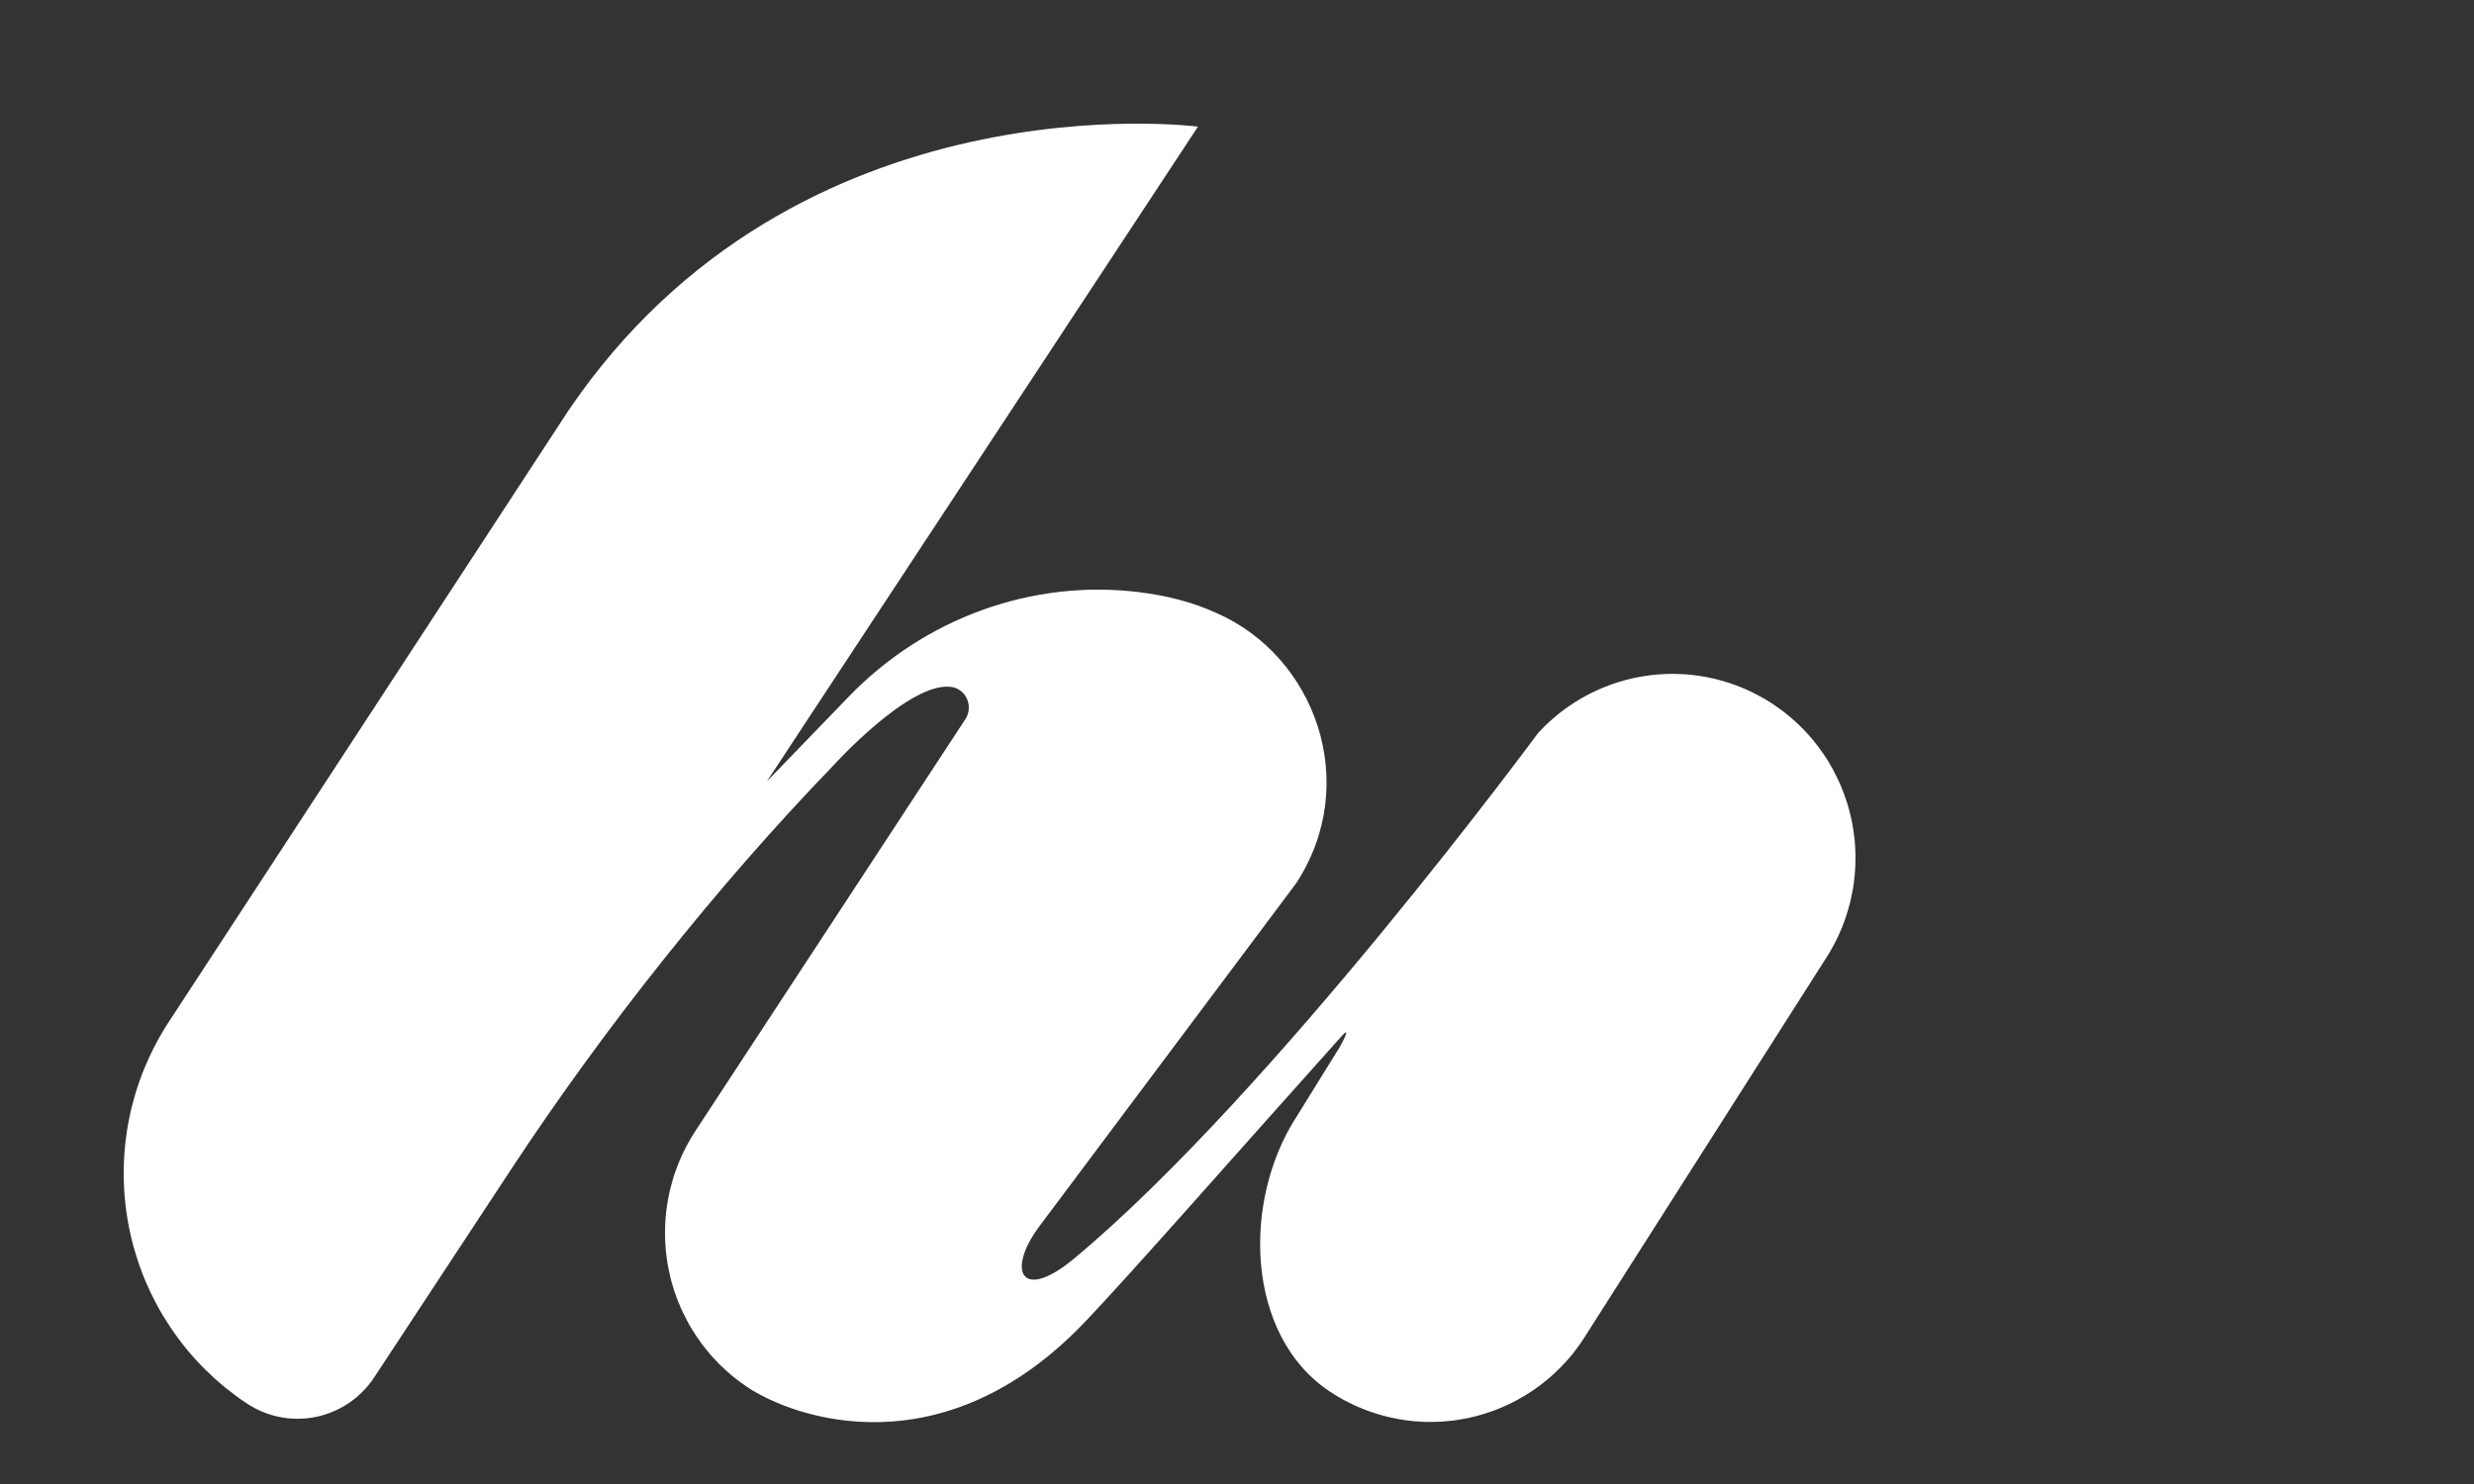 <svg xmlns="http://www.w3.org/2000/svg" xmlns:xlink="http://www.w3.org/1999/xlink" width="40" height="24" viewBox="0 0 40 24" fill="none">
<rect x="0" y="0" width="40" height="24" fill="#333333" stroke="none"/>
<path d="M28.67 11.39C28.634 11.366 28.597 11.343 28.56 11.32C28.522 11.298 28.485 11.277 28.446 11.256C28.408 11.235 28.37 11.215 28.331 11.196C28.291 11.177 28.252 11.159 28.212 11.141C28.172 11.124 28.132 11.108 28.091 11.092C28.051 11.077 28.01 11.062 27.968 11.048C27.927 11.035 27.886 11.022 27.844 11.01C27.802 10.998 27.76 10.987 27.718 10.977C27.675 10.967 27.633 10.958 27.59 10.95C27.548 10.942 27.505 10.935 27.462 10.928C27.419 10.922 27.376 10.917 27.333 10.913C27.29 10.908 27.246 10.905 27.203 10.903C27.159 10.9 27.116 10.899 27.073 10.898C27.029 10.898 26.985 10.898 26.942 10.9C26.899 10.901 26.855 10.904 26.812 10.907C26.769 10.911 26.726 10.915 26.683 10.92C26.639 10.925 26.596 10.932 26.554 10.939C26.511 10.946 26.468 10.954 26.426 10.963C26.383 10.972 26.341 10.982 26.299 10.993C26.257 11.004 26.215 11.016 26.174 11.029C26.132 11.042 26.091 11.056 26.05 11.07C26.009 11.085 25.968 11.101 25.928 11.117C25.888 11.133 25.848 11.151 25.808 11.169C25.769 11.187 25.73 11.206 25.691 11.226C25.653 11.246 25.614 11.267 25.577 11.288C25.539 11.31 25.502 11.332 25.465 11.356C25.428 11.379 25.392 11.403 25.356 11.428C25.32 11.453 25.285 11.479 25.251 11.505C25.216 11.531 25.182 11.559 25.149 11.587C25.115 11.615 25.083 11.643 25.05 11.673C25.018 11.702 24.987 11.732 24.956 11.763C24.925 11.794 24.895 11.825 24.866 11.857C24.864 11.859 20.6 17.652 17.38 20.343C16.509 21.071 16.273 20.554 16.796 19.844L20.955 14.287C22.016 12.667 21.264 10.607 19.663 9.912C19.272 9.733 18.848 9.63 18.42 9.577C16.681 9.362 14.944 10.002 13.723 11.266L12.399 12.637L19.369 2.048C19.369 2.048 12.875 1.197 9.189 6.642L2.732 16.522C2.692 16.583 2.654 16.645 2.617 16.707C2.58 16.77 2.545 16.834 2.511 16.898C2.477 16.963 2.445 17.028 2.414 17.095C2.384 17.161 2.355 17.227 2.327 17.295C2.3 17.363 2.274 17.431 2.25 17.5C2.226 17.569 2.204 17.638 2.183 17.708C2.163 17.778 2.144 17.848 2.126 17.919C2.109 17.99 2.094 18.061 2.08 18.133C2.066 18.204 2.054 18.276 2.044 18.349C2.034 18.421 2.025 18.493 2.019 18.566C2.012 18.639 2.007 18.711 2.004 18.784C2.001 18.857 2 18.93 2 19.003C2.001 19.076 2.003 19.149 2.007 19.222C2.011 19.294 2.016 19.367 2.024 19.44C2.032 19.512 2.041 19.585 2.052 19.657C2.063 19.729 2.076 19.801 2.09 19.872C2.105 19.944 2.121 20.015 2.139 20.085C2.157 20.156 2.177 20.226 2.199 20.296C2.22 20.366 2.243 20.435 2.268 20.503C2.293 20.572 2.319 20.64 2.347 20.707C2.376 20.774 2.405 20.84 2.437 20.906C2.468 20.972 2.501 21.037 2.536 21.101C2.57 21.165 2.606 21.229 2.644 21.291C2.682 21.353 2.721 21.415 2.761 21.475C2.802 21.535 2.844 21.595 2.888 21.653C2.931 21.711 2.976 21.769 3.022 21.825C3.069 21.881 3.116 21.936 3.165 21.989C3.214 22.043 3.265 22.096 3.316 22.147C3.368 22.198 3.421 22.248 3.475 22.297C3.529 22.346 3.584 22.393 3.64 22.439C3.697 22.485 3.754 22.529 3.812 22.572C3.871 22.616 3.93 22.657 3.991 22.697C4.011 22.711 4.032 22.724 4.053 22.736C4.074 22.749 4.095 22.761 4.117 22.772C4.138 22.784 4.16 22.794 4.182 22.805C4.204 22.815 4.227 22.825 4.249 22.834C4.272 22.843 4.294 22.852 4.317 22.86C4.34 22.868 4.364 22.876 4.387 22.883C4.41 22.89 4.434 22.896 4.457 22.902C4.481 22.908 4.505 22.913 4.529 22.918C4.553 22.922 4.577 22.927 4.601 22.93C4.625 22.933 4.649 22.936 4.673 22.939C4.698 22.941 4.722 22.942 4.746 22.943C4.771 22.945 4.795 22.945 4.819 22.945C4.844 22.945 4.868 22.944 4.892 22.942C4.917 22.941 4.941 22.939 4.965 22.937C4.989 22.934 5.014 22.931 5.038 22.927C5.062 22.924 5.086 22.919 5.11 22.914C5.133 22.909 5.157 22.904 5.181 22.898C5.204 22.892 5.228 22.885 5.251 22.878C5.274 22.87 5.297 22.863 5.32 22.854C5.343 22.846 5.366 22.837 5.388 22.827C5.411 22.818 5.433 22.808 5.455 22.797C5.477 22.786 5.499 22.775 5.52 22.764C5.541 22.752 5.563 22.74 5.583 22.727C5.604 22.714 5.625 22.701 5.645 22.687C5.665 22.673 5.685 22.659 5.704 22.645C5.724 22.63 5.743 22.614 5.762 22.599C5.78 22.583 5.799 22.567 5.817 22.55C5.835 22.534 5.852 22.517 5.869 22.499C5.886 22.482 5.903 22.464 5.919 22.446C5.936 22.428 5.951 22.409 5.967 22.39C5.982 22.371 5.997 22.351 6.011 22.332C6.026 22.312 6.04 22.292 6.053 22.271L8.263 18.912C9.758 16.641 11.582 14.339 13.47 12.384C13.47 12.384 14.703 11.017 15.379 11.109C15.622 11.142 15.743 11.425 15.608 11.631L11.243 18.291C11.216 18.331 11.191 18.373 11.166 18.415C11.141 18.457 11.118 18.499 11.095 18.543C11.072 18.586 11.051 18.629 11.03 18.674C11.01 18.718 10.99 18.763 10.972 18.808C10.954 18.853 10.937 18.899 10.92 18.945C10.904 18.991 10.889 19.037 10.876 19.084C10.862 19.131 10.849 19.178 10.837 19.225C10.826 19.273 10.816 19.32 10.806 19.368C10.797 19.416 10.789 19.464 10.782 19.513C10.775 19.561 10.769 19.61 10.765 19.658C10.76 19.707 10.757 19.755 10.755 19.804C10.753 19.853 10.752 19.902 10.752 19.951C10.752 19.999 10.753 20.048 10.756 20.097C10.758 20.146 10.762 20.194 10.767 20.243C10.772 20.291 10.778 20.34 10.786 20.388C10.793 20.436 10.801 20.484 10.811 20.532C10.821 20.58 10.831 20.628 10.843 20.675C10.855 20.722 10.868 20.769 10.883 20.816C10.897 20.863 10.912 20.909 10.929 20.955C10.945 21.001 10.963 21.046 10.982 21.091C11 21.136 11.02 21.181 11.041 21.225C11.062 21.269 11.084 21.313 11.107 21.355C11.13 21.398 11.153 21.441 11.179 21.483C11.204 21.525 11.23 21.566 11.257 21.606C11.284 21.647 11.312 21.687 11.341 21.726C11.37 21.765 11.4 21.803 11.431 21.841C11.461 21.879 11.493 21.916 11.526 21.952C11.558 21.988 11.592 22.023 11.626 22.058C11.661 22.092 11.696 22.126 11.732 22.158C11.768 22.191 11.805 22.223 11.842 22.254C11.88 22.285 11.918 22.315 11.957 22.344C11.996 22.373 12.036 22.401 12.076 22.428C12.845 22.944 15.247 23.783 17.541 21.38C18.291 20.593 20.005 18.637 21.687 16.762C21.882 16.545 21.655 16.943 21.655 16.943L20.974 18.042C20.074 19.414 20.137 21.599 21.5 22.504C21.541 22.531 21.582 22.557 21.624 22.582C21.665 22.607 21.707 22.63 21.75 22.653C21.793 22.676 21.837 22.697 21.881 22.718C21.924 22.739 21.969 22.758 22.014 22.776C22.058 22.795 22.104 22.812 22.149 22.828C22.195 22.844 22.241 22.859 22.288 22.873C22.334 22.887 22.381 22.9 22.428 22.911C22.475 22.923 22.522 22.933 22.57 22.942C22.617 22.952 22.665 22.96 22.713 22.967C22.761 22.974 22.809 22.979 22.857 22.984C22.905 22.988 22.953 22.991 23.002 22.994C23.05 22.996 23.099 22.997 23.147 22.996C23.195 22.996 23.244 22.994 23.292 22.992C23.341 22.989 23.389 22.985 23.437 22.98C23.485 22.975 23.533 22.969 23.581 22.961C23.629 22.954 23.677 22.945 23.724 22.936C23.771 22.926 23.819 22.915 23.865 22.903C23.912 22.89 23.959 22.877 24.005 22.863C24.051 22.848 24.097 22.833 24.143 22.816C24.188 22.799 24.233 22.782 24.278 22.763C24.323 22.744 24.367 22.724 24.41 22.703C24.454 22.682 24.497 22.659 24.54 22.636C24.582 22.613 24.624 22.589 24.666 22.563C24.707 22.538 24.748 22.512 24.788 22.485C24.828 22.457 24.867 22.429 24.906 22.4C24.945 22.37 24.983 22.34 25.02 22.309C25.057 22.278 25.094 22.246 25.129 22.213C25.165 22.18 25.2 22.146 25.234 22.112C25.268 22.077 25.301 22.041 25.333 22.005C25.366 21.969 25.397 21.932 25.428 21.894C25.458 21.856 25.488 21.817 25.516 21.778C25.545 21.739 25.573 21.699 25.599 21.658L29.511 15.515C29.538 15.475 29.564 15.433 29.588 15.391C29.613 15.349 29.636 15.307 29.659 15.264C29.681 15.221 29.703 15.177 29.724 15.133C29.744 15.089 29.763 15.044 29.782 14.999C29.8 14.954 29.817 14.908 29.833 14.862C29.849 14.816 29.864 14.77 29.878 14.723C29.892 14.676 29.904 14.629 29.916 14.582C29.927 14.535 29.937 14.487 29.946 14.439C29.956 14.391 29.964 14.343 29.971 14.295C29.977 14.247 29.983 14.198 29.988 14.15C29.992 14.101 29.995 14.053 29.997 14.004C29.999 13.955 30 13.907 30 13.858C30 13.809 29.998 13.761 29.995 13.712C29.993 13.663 29.989 13.615 29.984 13.566C29.979 13.518 29.973 13.47 29.965 13.421C29.958 13.373 29.949 13.325 29.94 13.277C29.93 13.23 29.919 13.182 29.907 13.135C29.895 13.088 29.882 13.041 29.867 12.994C29.853 12.948 29.837 12.902 29.821 12.856C29.804 12.81 29.787 12.765 29.768 12.72C29.749 12.675 29.729 12.631 29.708 12.587C29.687 12.543 29.665 12.499 29.642 12.457C29.619 12.414 29.595 12.371 29.57 12.33C29.545 12.288 29.519 12.247 29.491 12.207C29.464 12.166 29.436 12.127 29.407 12.088C29.378 12.049 29.348 12.011 29.317 11.973C29.286 11.936 29.254 11.899 29.221 11.863C29.189 11.827 29.155 11.792 29.121 11.758C29.086 11.723 29.051 11.69 29.015 11.658C28.979 11.625 28.942 11.594 28.904 11.563C28.867 11.532 28.828 11.502 28.789 11.474C28.75 11.445 28.71 11.417 28.67 11.39Z"   fill="#FFFFFF" >
</path>
</svg>
